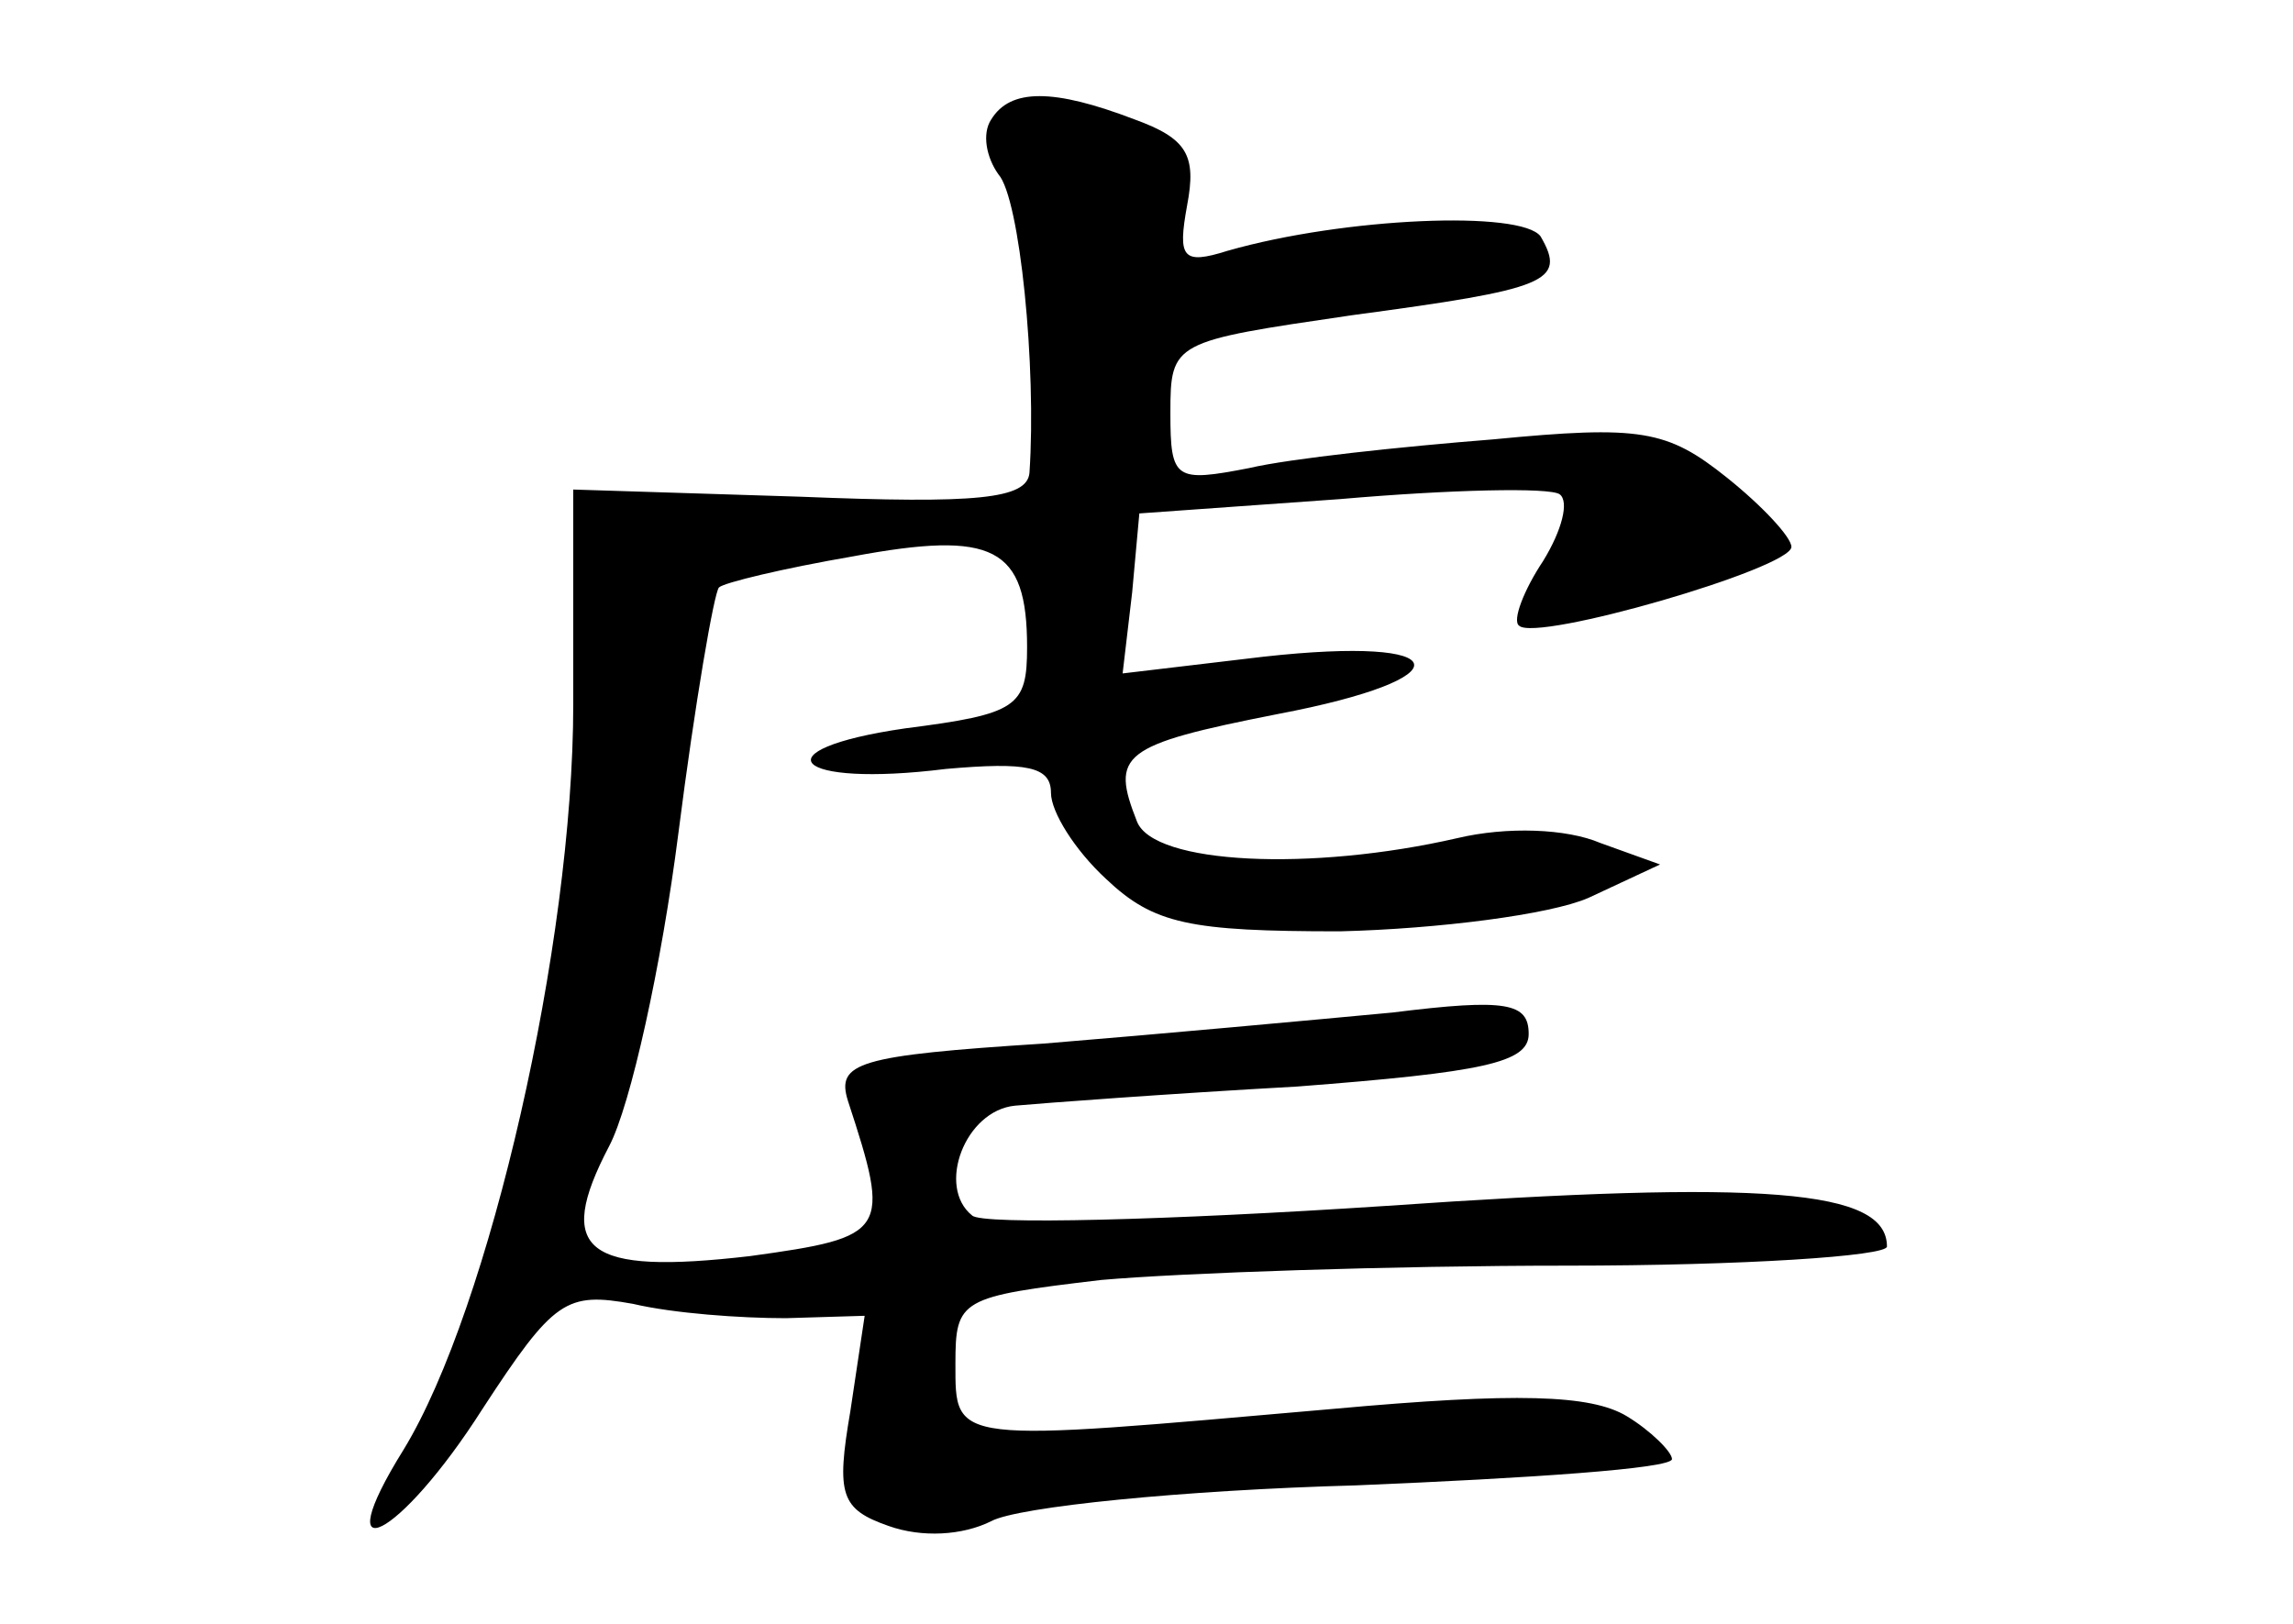 <?xml version="1.0" standalone="no"?>
<!DOCTYPE svg PUBLIC "-//W3C//DTD SVG 20010904//EN"
 "http://www.w3.org/TR/2001/REC-SVG-20010904/DTD/svg10.dtd">
<svg version="1.0" xmlns="http://www.w3.org/2000/svg"
 width="96pt" height="68pt" viewBox="0 0 96 68"
 preserveAspectRatio="xMidYMid meet">
<g transform="translate(0,68) scale(0.1,-0.1)"
fill="#000000" stroke="none">
<path d="M415 630 c-4 -6 -2 -16 3 -23 9 -10 16 -81 13 -125 -1 -11 -22 -13
-96 -10 l-95 3 0 -90 c0 -100 -35 -253 -71 -312 -33 -53 -2 -38 33 17 30 46
35 49 63 44 17 -4 45 -6 64 -6 l33 1 -6 -40 c-6 -35 -4 -41 16 -48 14 -5 31
-4 43 2 11 6 80 13 153 15 72 3 132 7 132 11 0 3 -9 12 -19 18 -15 9 -46 10
-123 3 -160 -14 -158 -15 -158 19 0 27 2 28 61 35 34 3 122 6 195 6 74 0 134
4 134 8 0 24 -51 28 -210 17 -91 -6 -169 -8 -173 -4 -15 12 -3 44 18 46 11 1
64 5 118 8 78 6 97 10 97 22 0 13 -9 15 -57 9 -32 -3 -97 -9 -146 -13 -78 -5
-87 -8 -82 -24 18 -55 17 -57 -41 -65 -69 -8 -82 2 -59 46 9 17 22 76 29 131
7 55 15 101 17 103 2 2 27 8 56 13 59 11 73 4 73 -38 0 -25 -4 -28 -51 -34
-62 -9 -47 -25 17 -17 34 3 44 1 44 -10 0 -8 10 -24 23 -36 20 -19 35 -22 98
-22 41 1 88 7 104 14 l30 14 -25 9 c-14 6 -39 7 -60 2 -61 -14 -127 -11 -134
7 -11 28 -7 32 59 45 79 15 75 33 -6 24 l-59 -7 4 34 3 33 84 6 c46 4 88 5 92
2 4 -3 1 -15 -7 -28 -8 -12 -13 -25 -10 -27 7 -7 114 24 114 33 0 4 -12 17
-27 29 -25 20 -36 22 -98 16 -38 -3 -85 -8 -102 -12 -31 -6 -33 -5 -33 23 0
30 1 30 76 41 82 11 90 14 79 33 -8 11 -82 8 -131 -6 -19 -6 -21 -3 -17 19 4
21 0 28 -22 36 -34 13 -52 13 -60 0z"/>
</g>
</svg>

